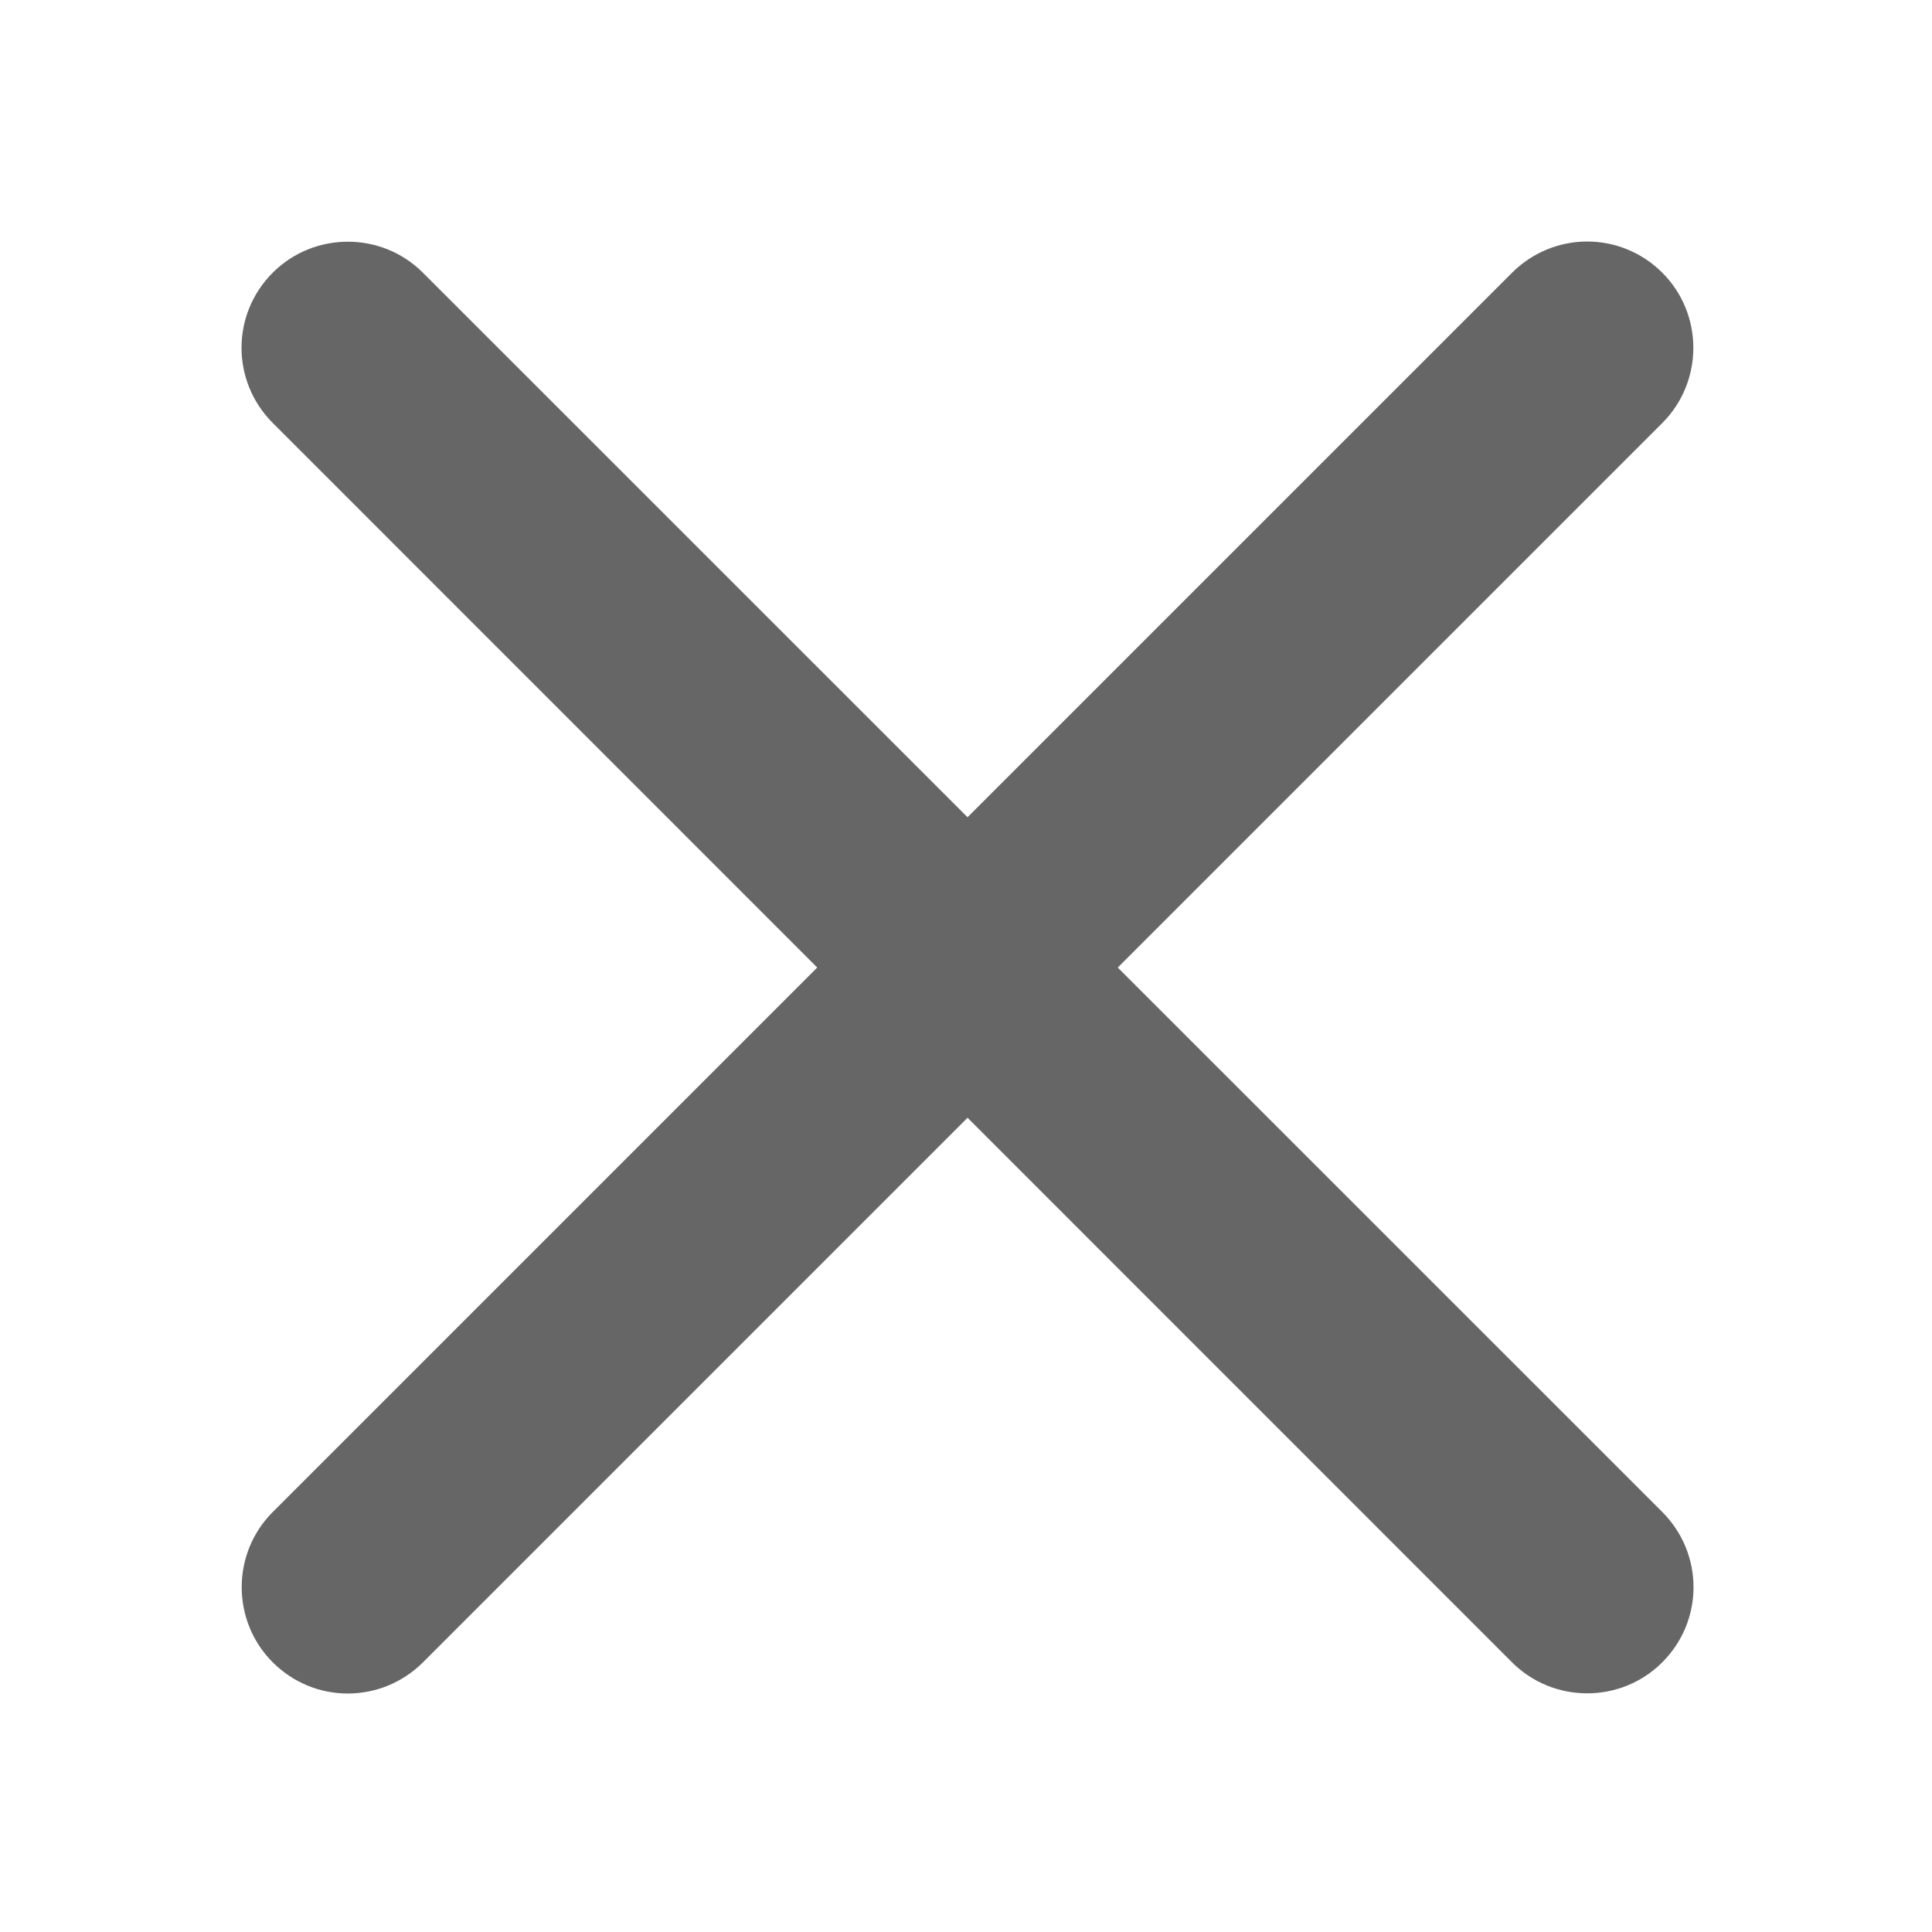 <?xml version="1.0" encoding="UTF-8"?>
<svg width="20px" height="20px" viewBox="0 0 20 20" version="1.1" xmlns="http://www.w3.org/2000/svg" xmlns:xlink="http://www.w3.org/1999/xlink">
    <!-- Generator: Sketch 46.2 (44496) - http://www.bohemiancoding.com/sketch -->
    <defs></defs>
    <g id="Page-1" stroke="none" stroke-width="1" fill="none" fill-rule="evenodd" opacity="0.6">
        <g id="02-03-management" transform="translate(-1600, -240)" fill="#000000">
            <g id="Group-6" transform="translate(1600, 239)">
                <g id="icon20pt_cross" transform="translate(0, 1)">
                    <path d="M2.824,15.652 C2.396,16.079 2.394,16.778 2.823,17.208 C3.256,17.641 3.949,17.637 4.379,17.208 L10.016,11.571 L15.652,17.208 C16.079,17.635 16.778,17.638 17.208,17.208 C17.641,16.775 17.637,16.082 17.208,15.652 L11.571,10.016 L17.208,4.379 C17.635,3.952 17.638,3.253 17.208,2.823 C16.775,2.391 16.082,2.394 15.652,2.824 L10.016,8.46 L4.379,2.824 C3.952,2.396 3.253,2.394 2.823,2.823 C2.391,3.256 2.394,3.949 2.824,4.379 L8.46,10.016 L2.824,15.652 Z" id="Rectangle-929"></path>
                </g>
            </g>
        </g>
    </g>
</svg>